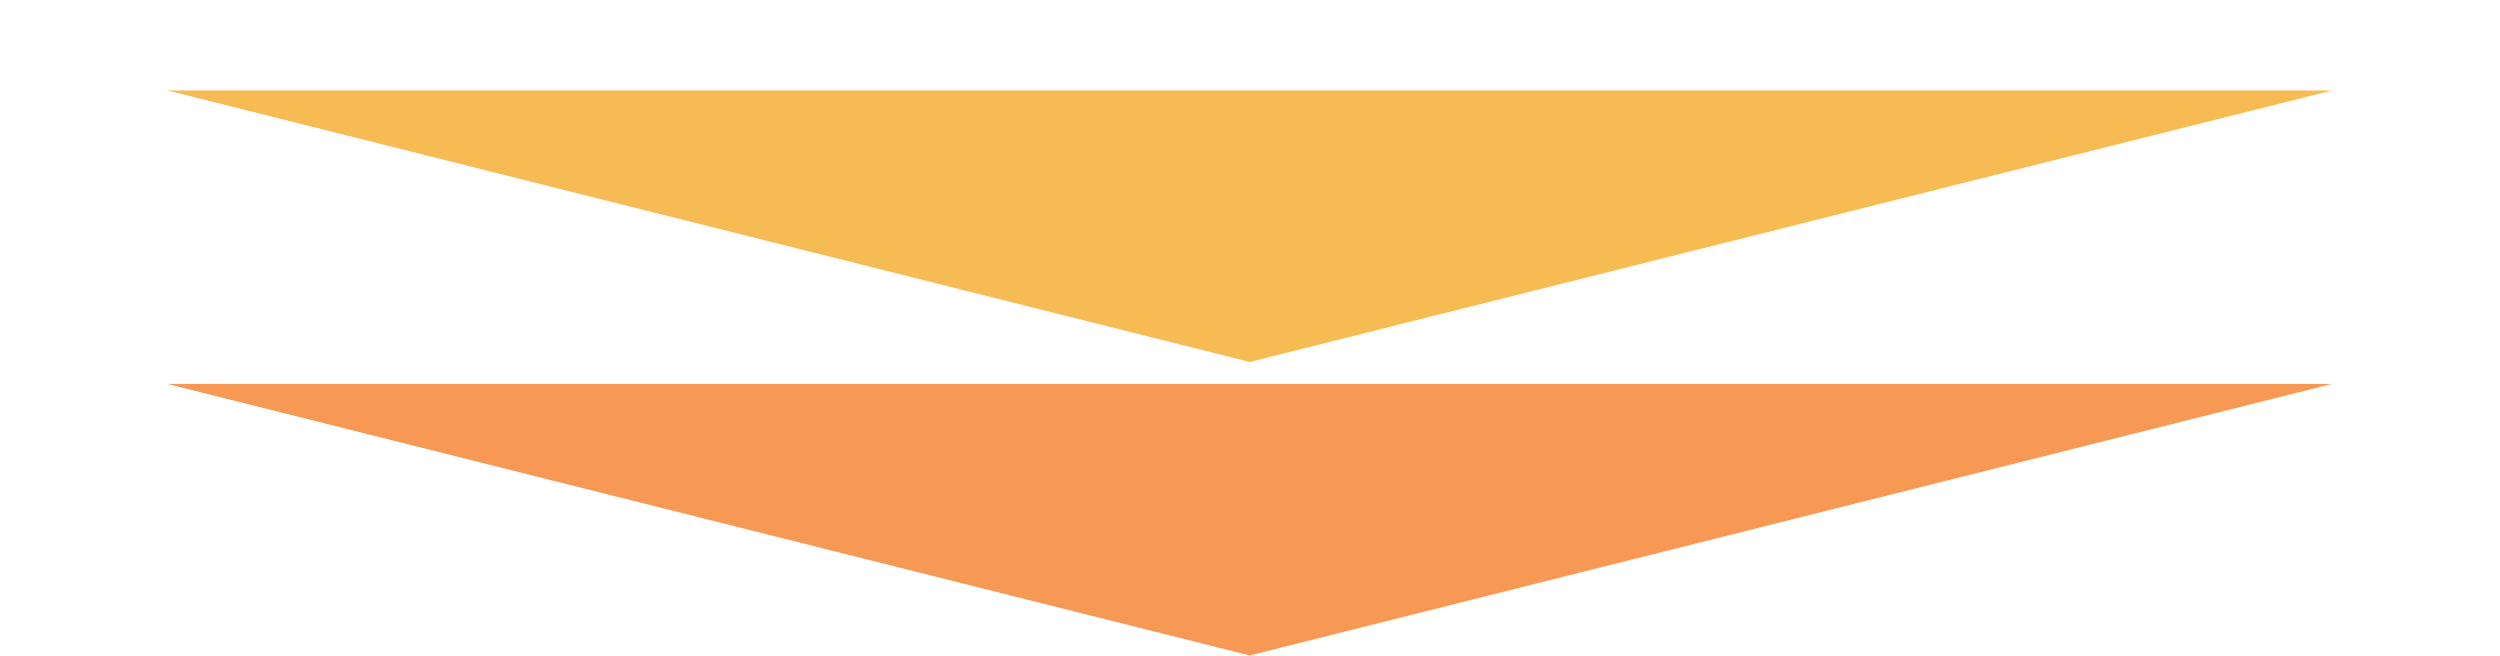 <svg width="286" height="75" viewBox="0 0 286 75" fill="none" xmlns="http://www.w3.org/2000/svg">
<path d="M142.961 41.408L266.77 10.352H19.153L142.961 41.408Z" fill="#F7BB54"/>
<path d="M142.961 74.981L266.77 43.924H19.153L142.961 74.981Z" fill="#F79854"/>
</svg>
